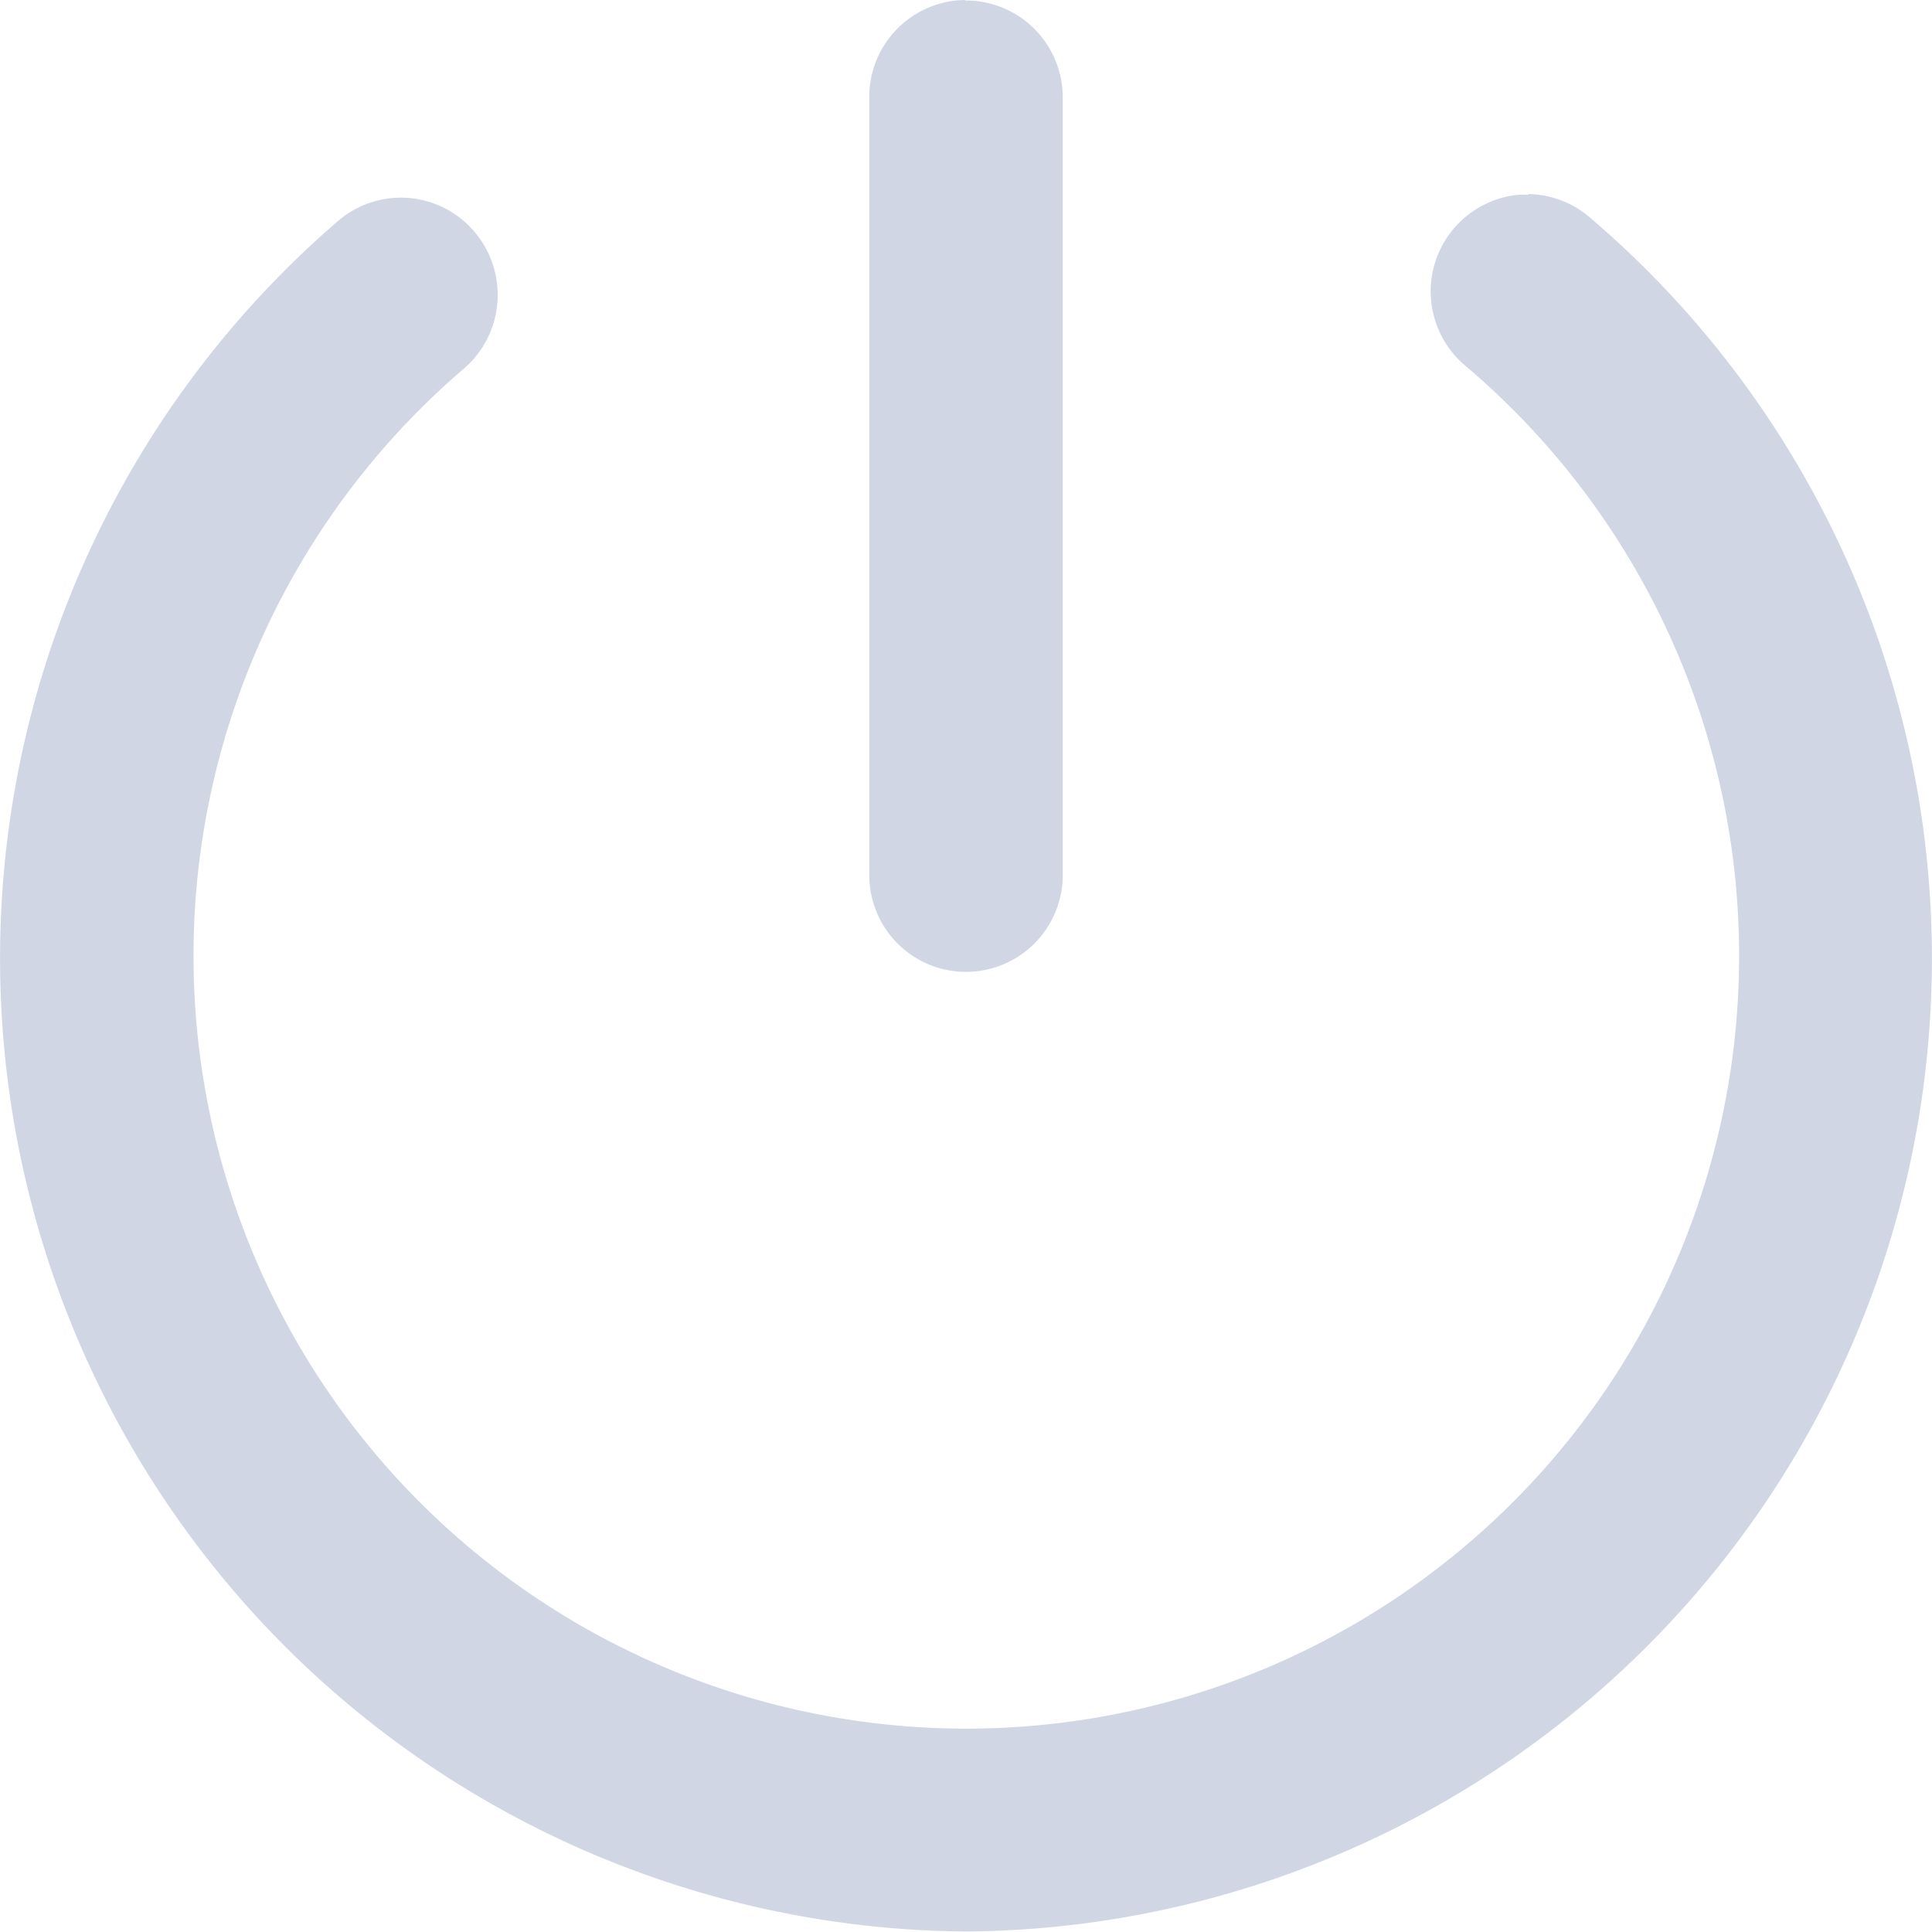 <svg xmlns="http://www.w3.org/2000/svg" width="15.5" height="15.5" viewBox="0 0 15.5 15.5">
  <g id="layer1" transform="translate(-0.529 -291.179)">
    <path id="path52" d="M8.271,291.179a.777.777,0,0,0-.768.788V298.2a.776.776,0,1,0,1.552,0v-6.229a.777.777,0,0,0-.784-.788Zm4.522,1.562c-.025,0-.051,0-.076,0a.779.779,0,0,0-.43,1.374,6.2,6.2,0,1,1-8.038.023.781.781,0,0,0,.086-1.1.773.773,0,0,0-1.093-.087,7.808,7.808,0,0,0,5.041,13.724,7.808,7.808,0,0,0,5.006-13.747.774.774,0,0,0-.5-.192Z" transform="translate(0 0)" fill="#d0d6e4"/>
  </g>
</svg>
